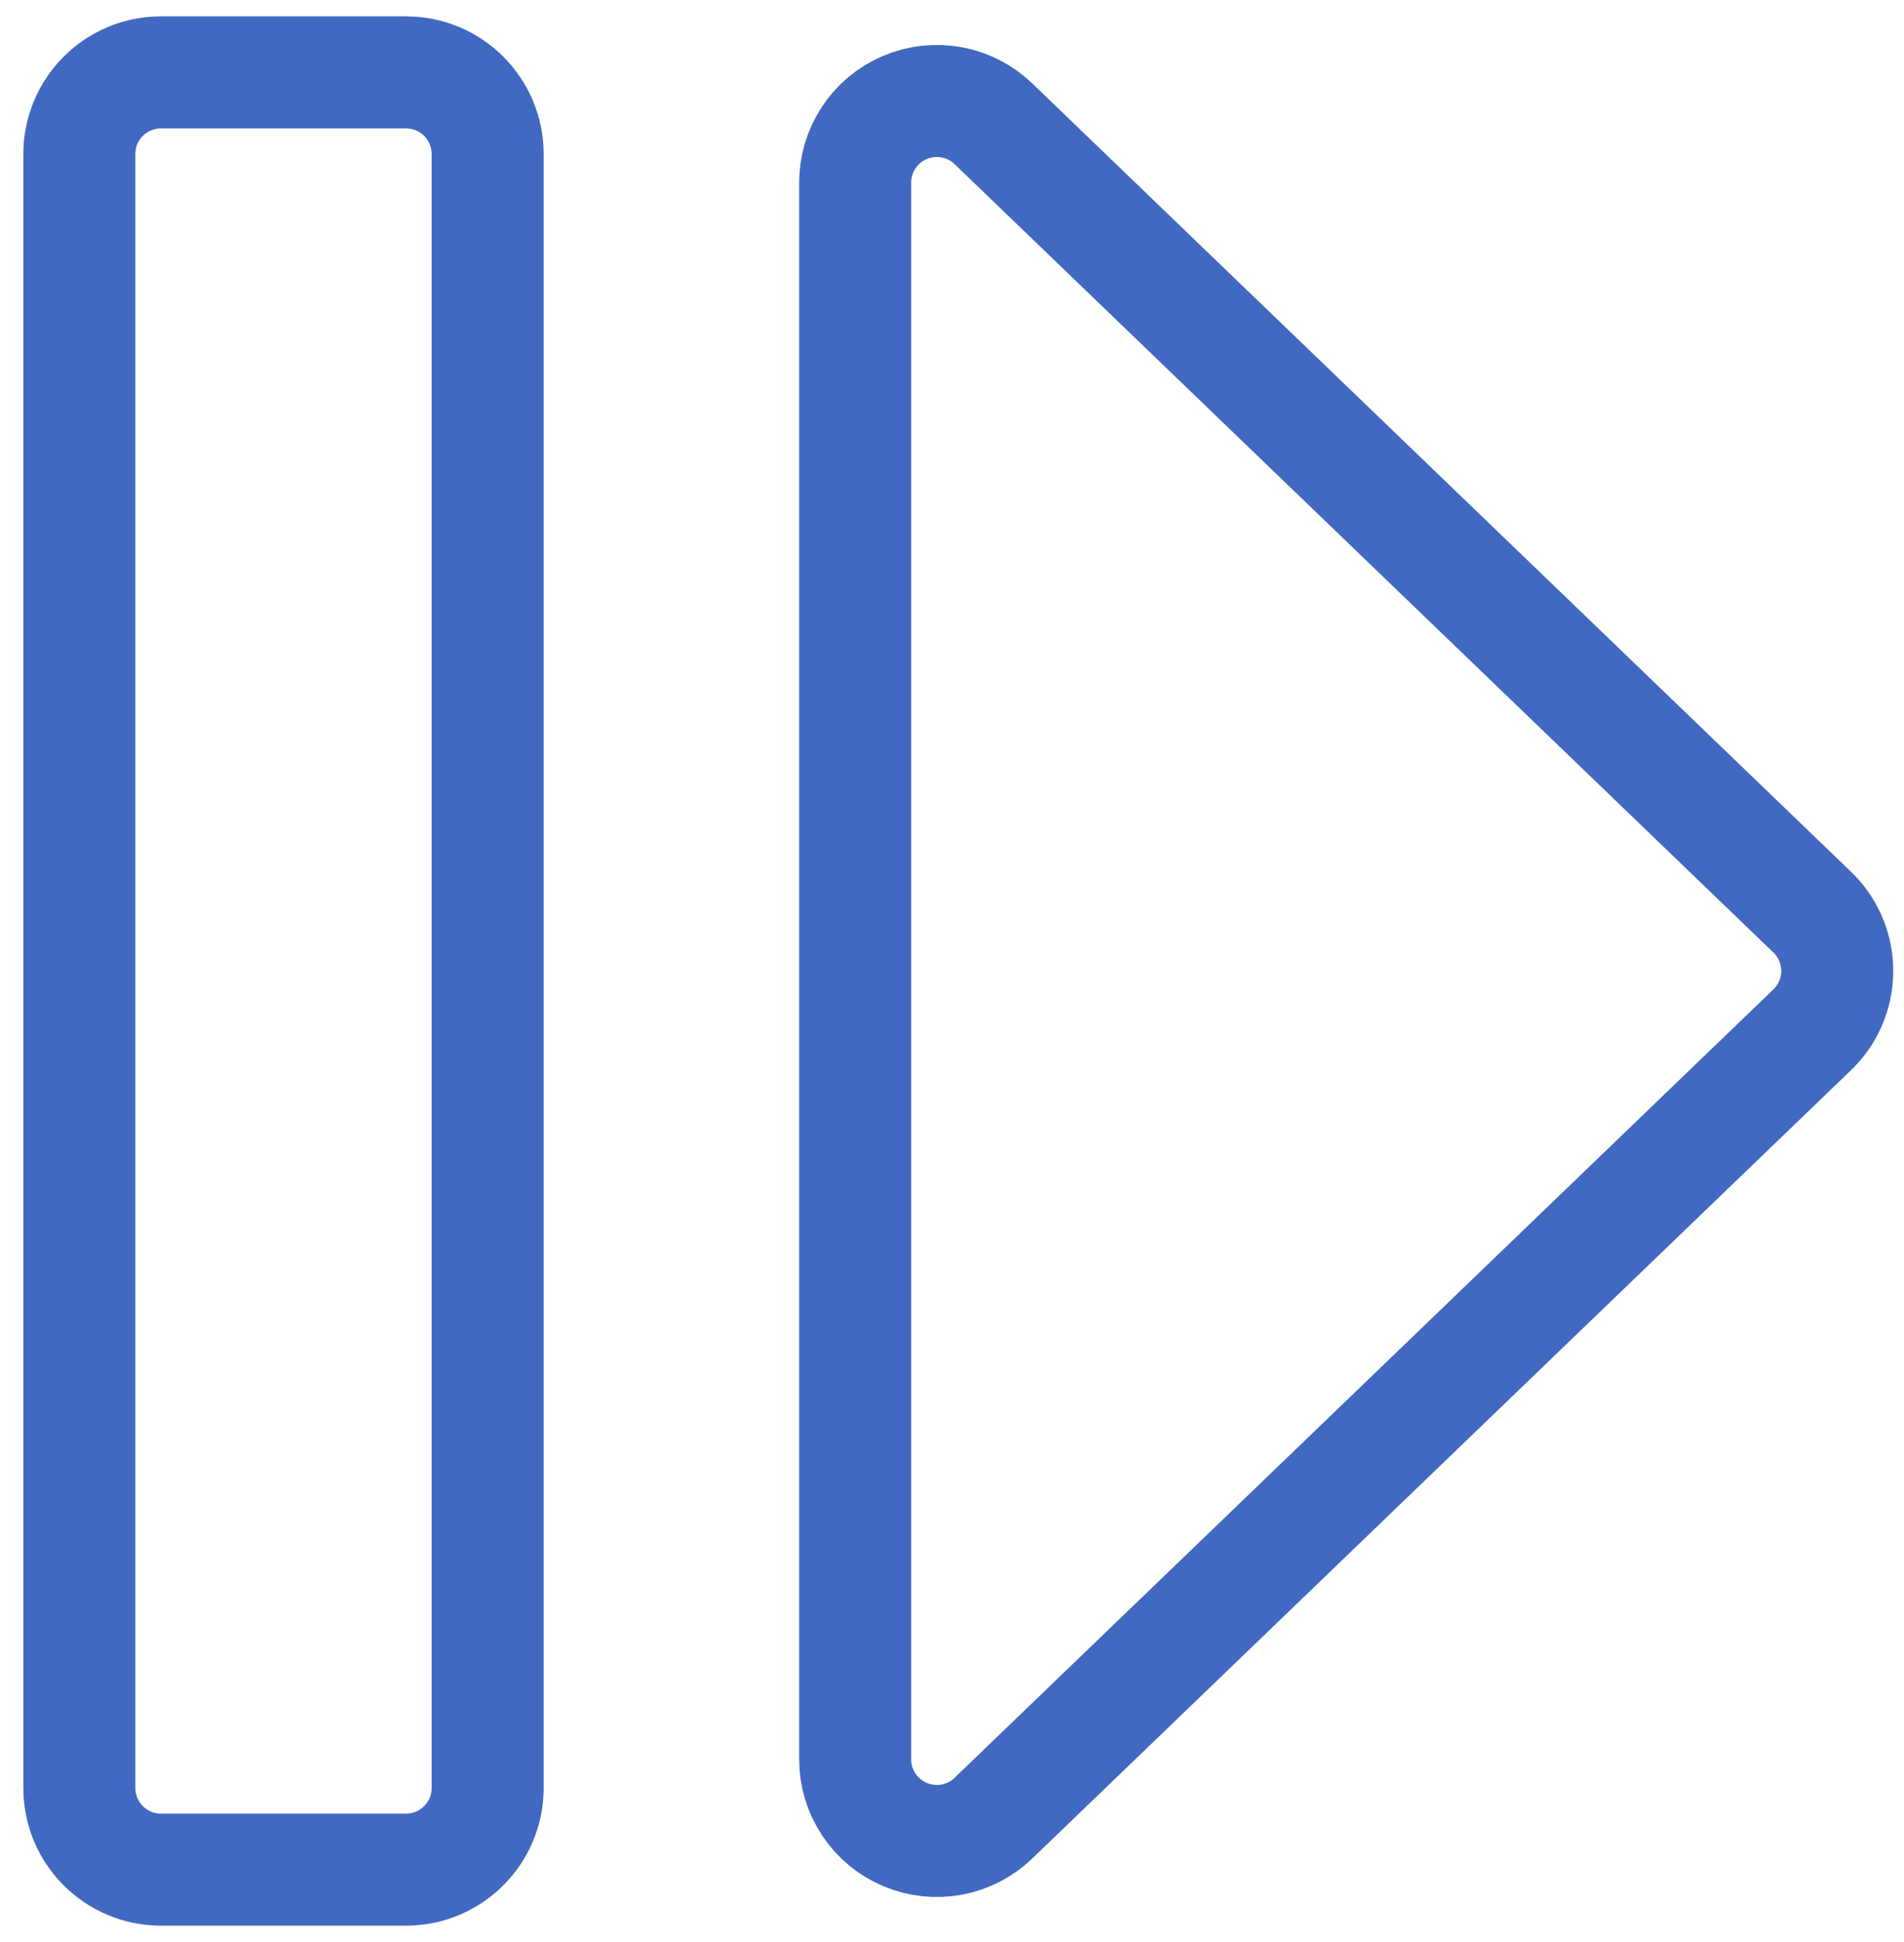 <svg width="51" height="52" viewBox="0 0 51 52" fill="none" xmlns="http://www.w3.org/2000/svg">
<path d="M48.508 24.392L26.61 3.315C26.301 3.017 25.911 2.817 25.489 2.739C25.067 2.662 24.632 2.71 24.237 2.878C23.842 3.046 23.505 3.326 23.269 3.684C23.032 4.042 22.906 4.462 22.906 4.891L22.906 47.107C22.906 47.536 23.032 47.956 23.269 48.314C23.505 48.672 23.842 48.952 24.237 49.12C24.632 49.288 25.067 49.336 25.489 49.259C25.911 49.181 26.301 48.981 26.61 48.683L48.508 27.606C48.73 27.401 48.907 27.153 49.028 26.876C49.15 26.6 49.212 26.301 49.212 25.999C49.212 25.697 49.15 25.398 49.028 25.122C48.907 24.845 48.73 24.596 48.508 24.392V24.392Z" stroke="#4169C1" stroke-width="3" stroke-linecap="round" stroke-linejoin="round"/>
<path d="M10.875 1.938L4.312 1.938C3.104 1.938 2.125 2.917 2.125 4.125L2.125 47.875C2.125 49.083 3.104 50.062 4.312 50.062L10.875 50.062C12.083 50.062 13.062 49.083 13.062 47.875L13.062 4.125C13.062 2.917 12.083 1.938 10.875 1.938Z" stroke="#4169C1" stroke-width="3" stroke-linecap="round" stroke-linejoin="round"/>
</svg>
